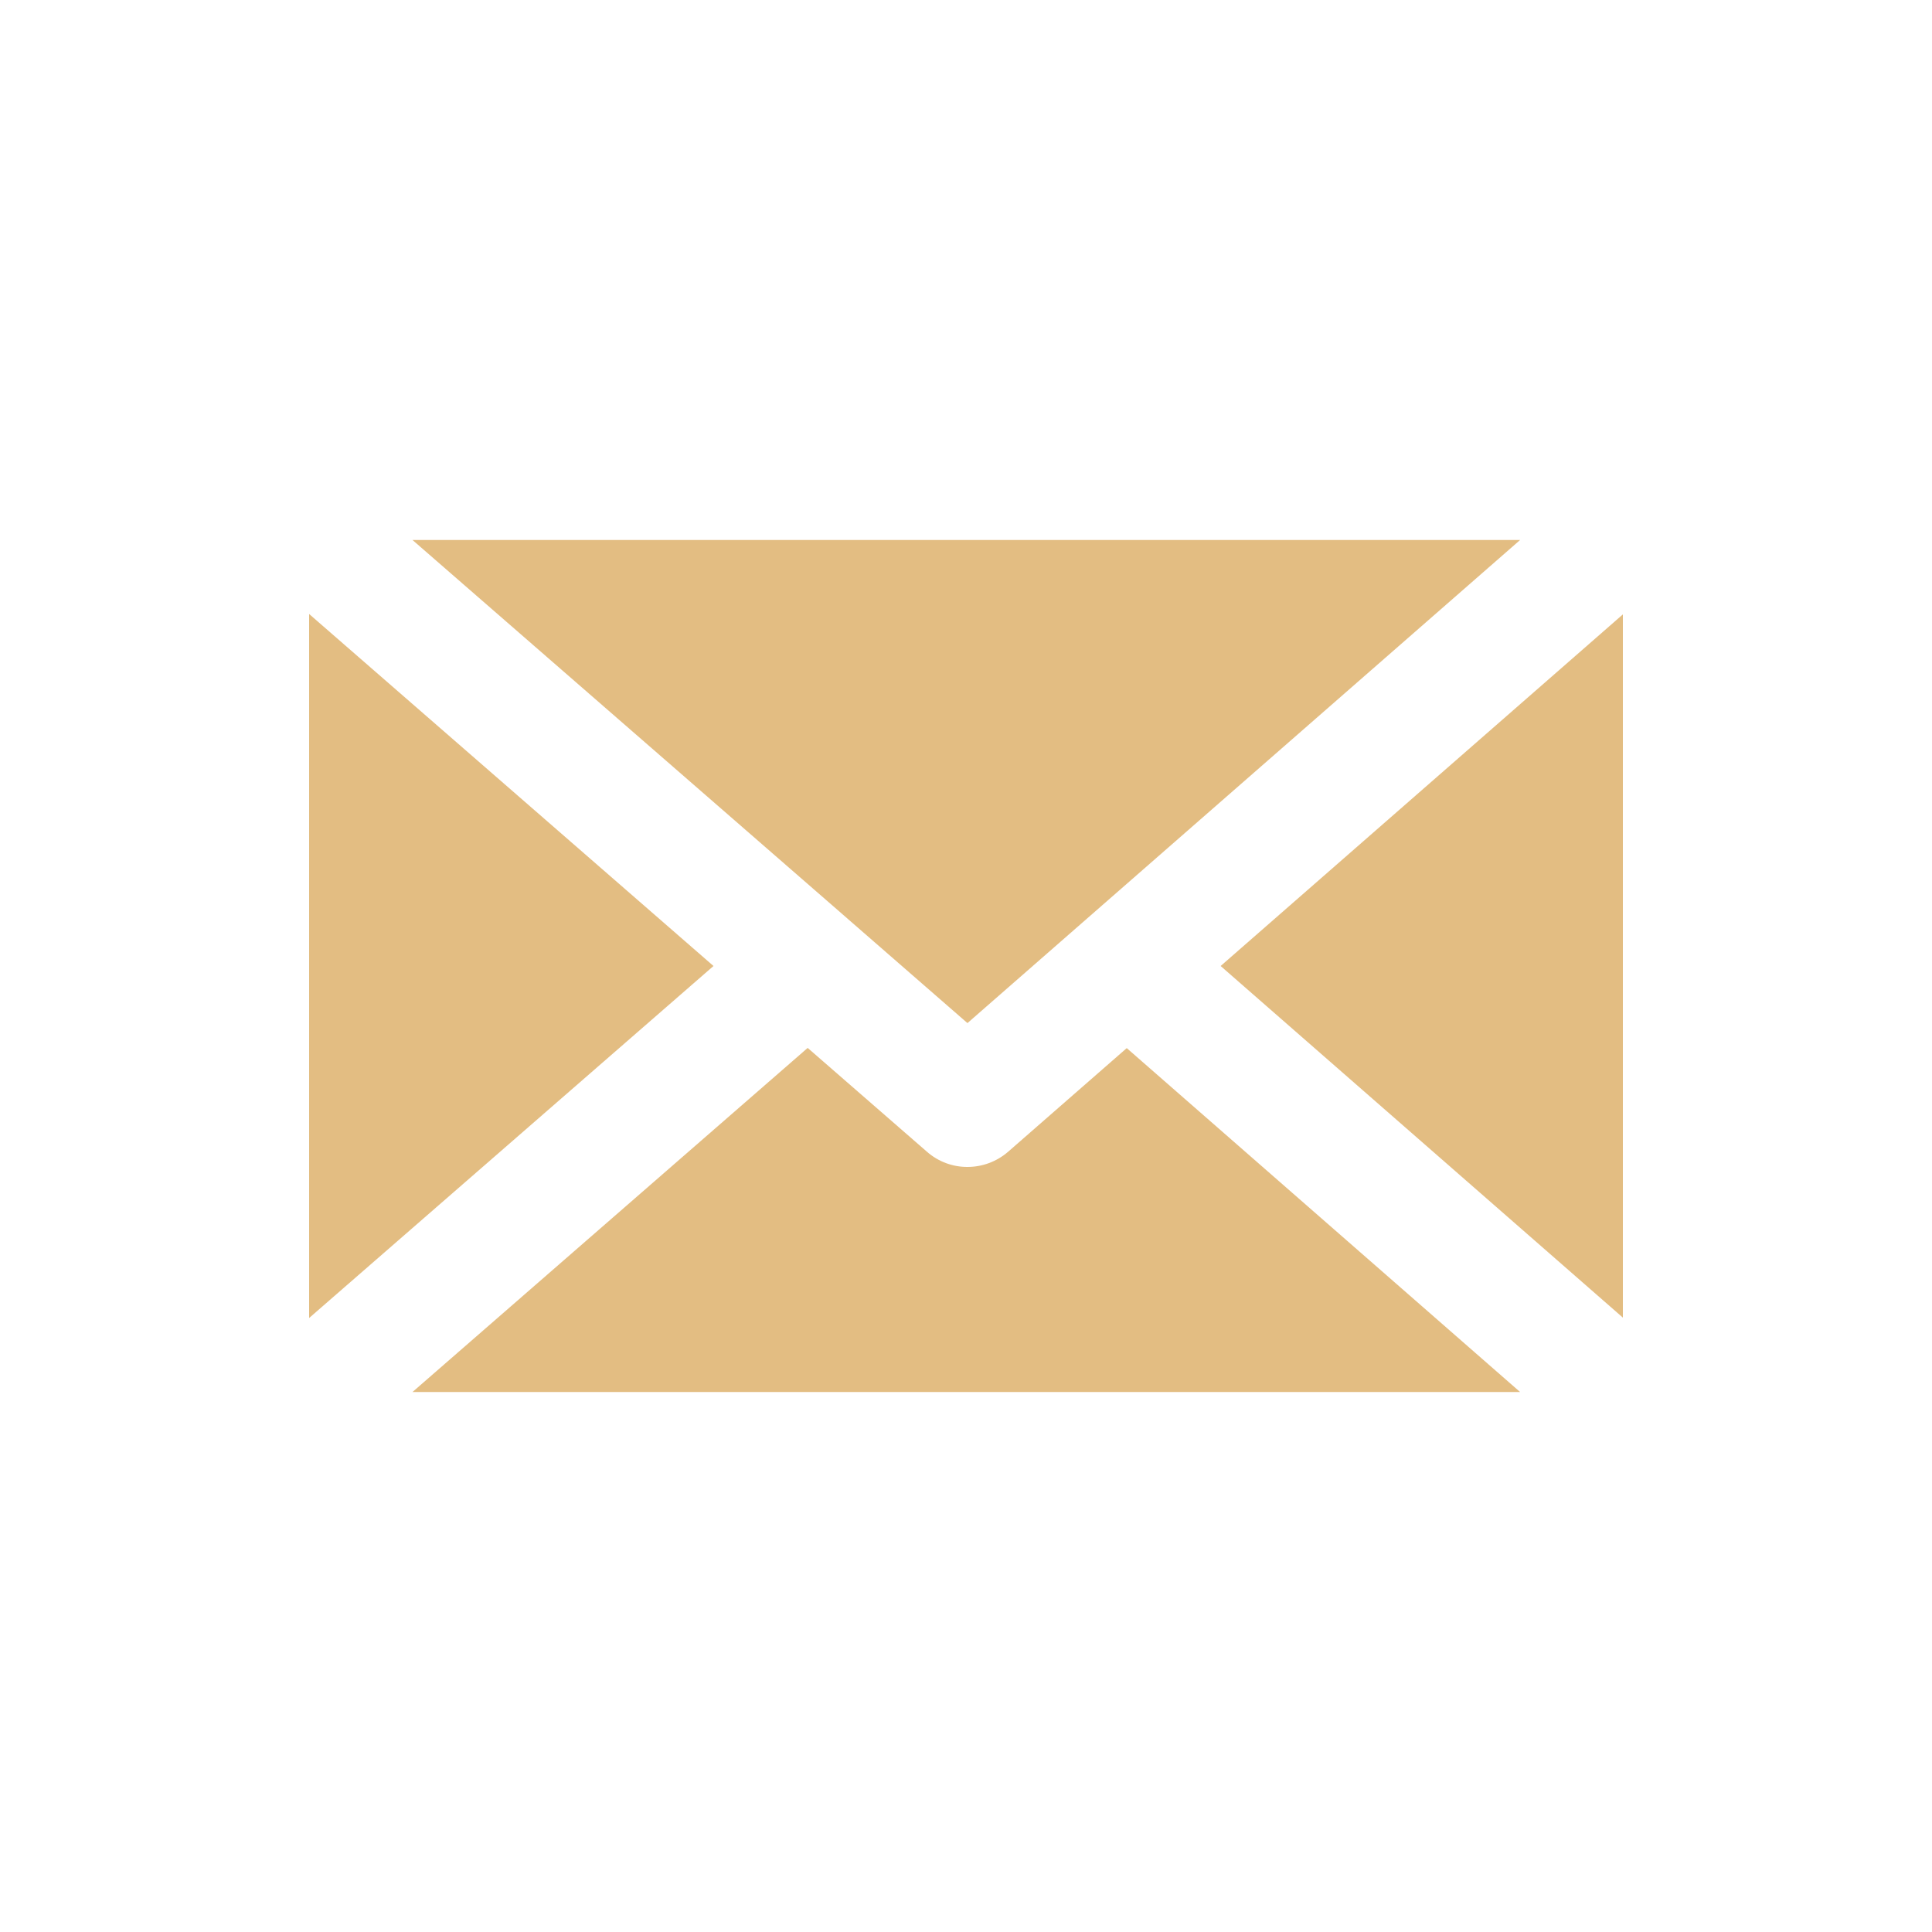<?xml version="1.0" encoding="utf-8"?>
<!-- Generator: Adobe Illustrator 19.0.0, SVG Export Plug-In . SVG Version: 6.00 Build 0)  -->
<svg version="1.1" id="Layer_1" xmlns="http://www.w3.org/2000/svg" xmlns:xlink="http://www.w3.org/1999/xlink" x="0px" y="0px"
	 viewBox="694 -604 2000 2000" style="enable-background:new 694 -604 2000 2000;" xml:space="preserve">
<style type="text/css">
	.st0{fill:#E3BD82;}
</style>
<g>
	<path class="st0" d="M1121-45l450.4,392c0.1,0.1,0.1,0.1,0.2,0.2l123.9,107.9L2267.6-45H1121z"/>
	<path class="st0" d="M1653.6,588.3l-123.5-107.5L1121,837h1146.6l-407.2-356l-122.7,107.2c-12.1,10.5-27.1,15.8-42.1,15.8
		C1680.6,604.1,1665.6,598.8,1653.6,588.3z"/>
	<polygon class="st0" points="2374,760 2374,32 1957.6,396 	"/>
	<polygon class="st0" points="1014,760.4 1432.6,396 1014,31.6 	"/>
</g>
</svg>
